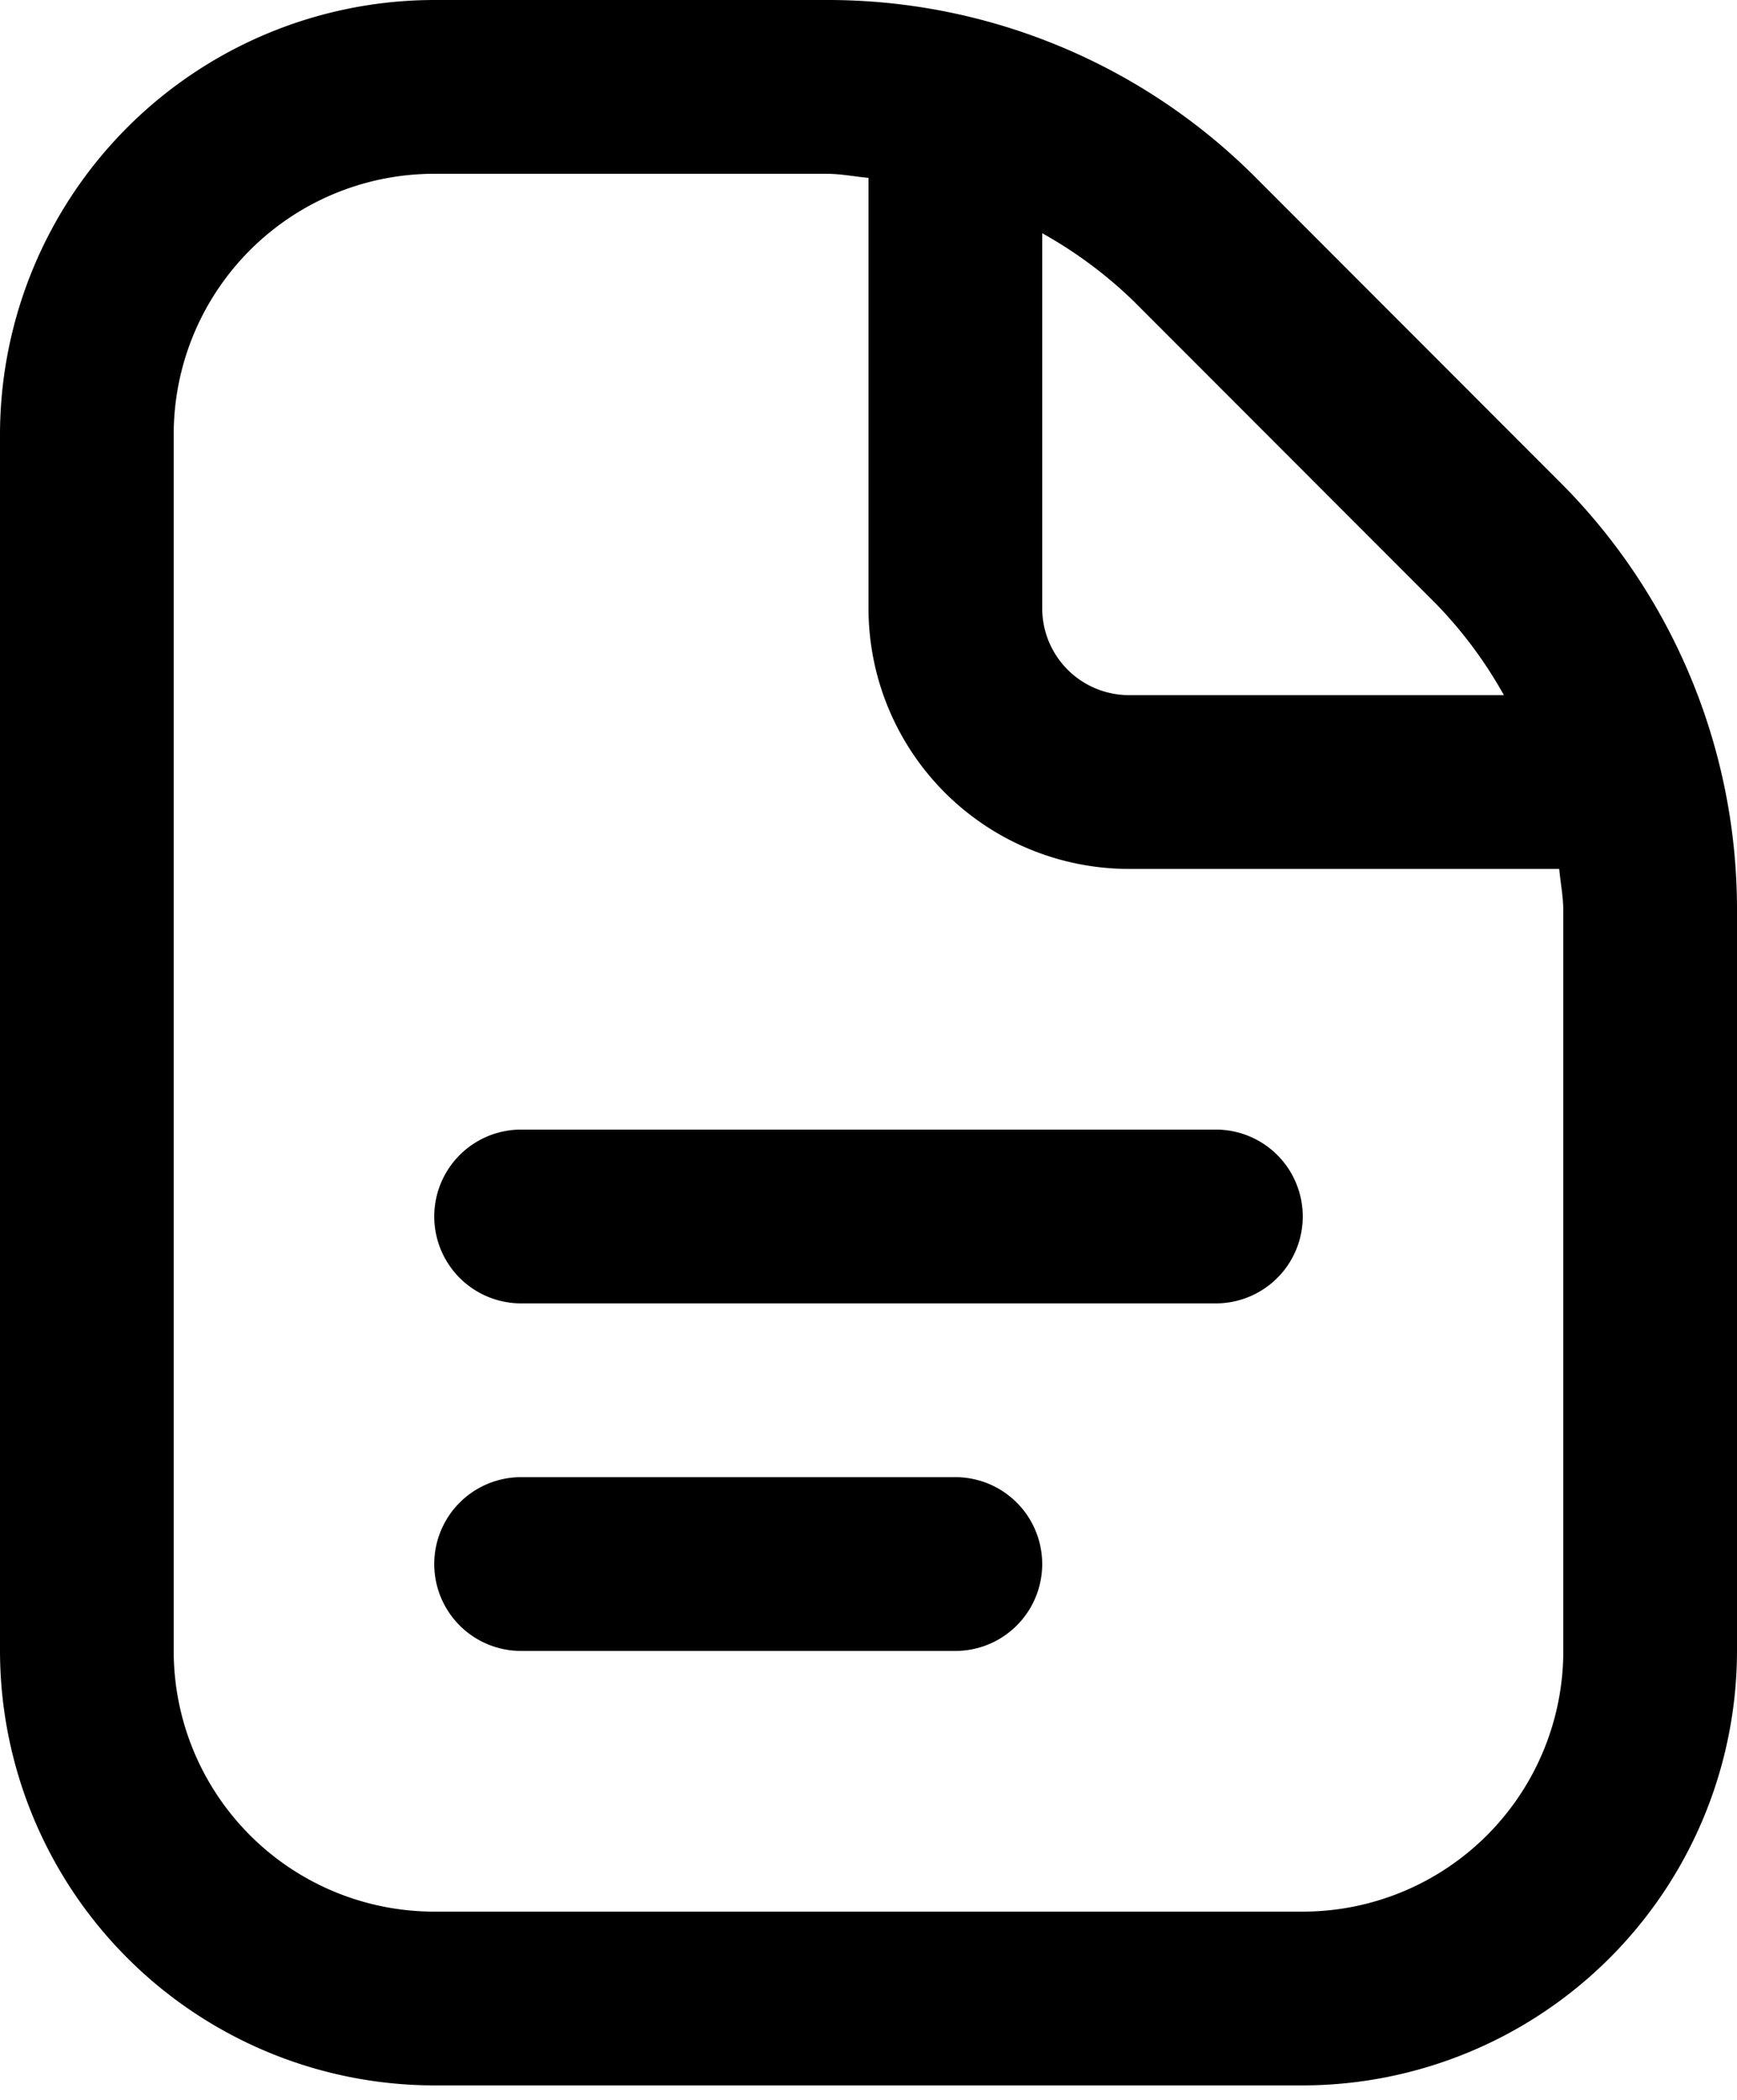 <svg width="48" height="58" fill="none" xmlns="http://www.w3.org/2000/svg"><path d="M36 33.6a2.4 2.4 0 01-2.4 2.4H14.4a2.4 2.4 0 110-4.8h19.2a2.4 2.4 0 012.4 2.4zm-9.6 7.2h-12a2.4 2.4 0 000 4.8h12a2.4 2.4 0 000-4.8zM48 25.164V45.6a12.014 12.014 0 01-12 12H12a12.014 12.014 0 01-12-12V12A12.014 12.014 0 0112 0h10.836a16.699 16.699 0 0111.88 4.92l8.361 8.366A16.683 16.683 0 0148 25.164zM31.322 8.314A12.027 12.027 0 0028.8 6.442V16.8a2.4 2.4 0 002.4 2.4h10.358a11.96 11.96 0 00-1.874-2.52l-8.362-8.366zM43.2 25.164c0-.396-.077-.775-.113-1.164H31.2a7.2 7.2 0 01-7.2-7.2V4.913c-.389-.036-.77-.113-1.164-.113H12A7.2 7.2 0 004.8 12v33.6a7.2 7.2 0 007.2 7.2h24a7.2 7.2 0 007.2-7.2V25.164z" fill="#000"/></svg>